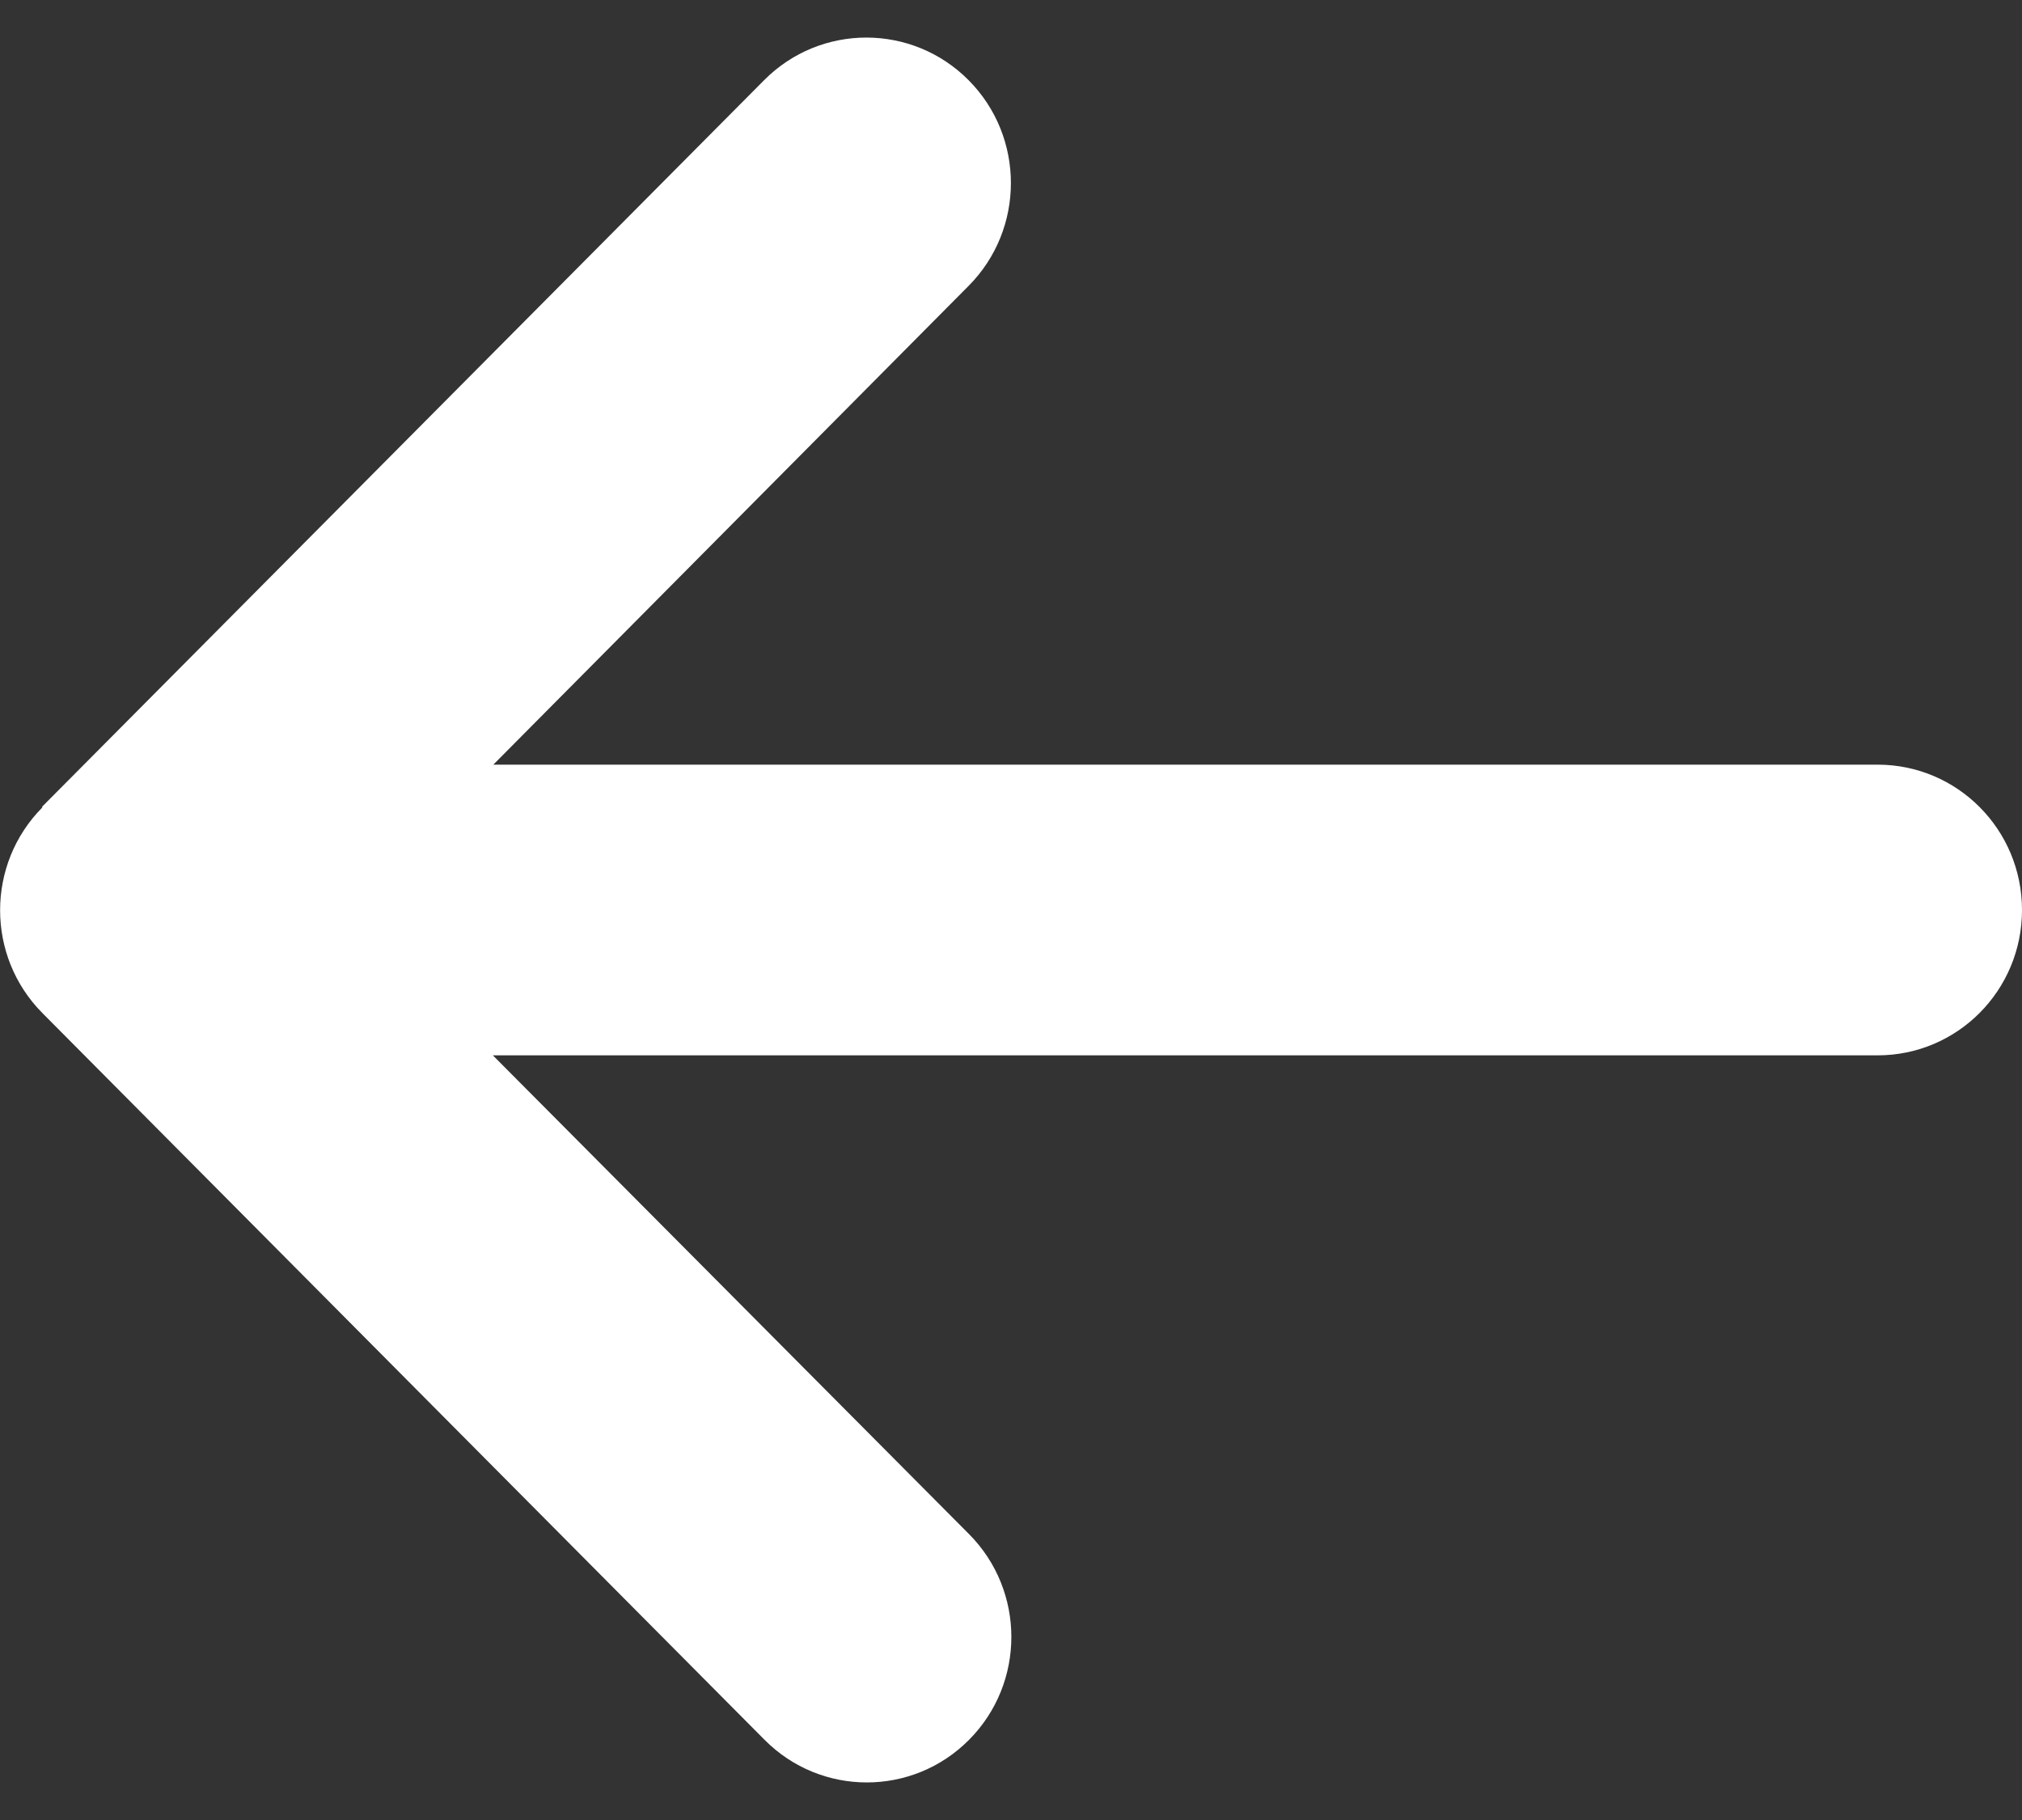 <svg width="40" height="36" viewBox="0 0 40 36" fill="none" xmlns="http://www.w3.org/2000/svg">
<rect x="0" y="0" width="40" height="36" fill="#333333" stroke="none"/>
<path d="M0.839 15.97C-0.277 17.093 -0.277 18.916 0.839 20.039L15.125 34.414C16.241 35.538 18.054 35.538 19.17 34.414C20.286 33.291 20.286 31.468 19.17 30.345L9.75 20.875L37.143 20.875C38.723 20.875 40 19.59 40 18C40 16.41 38.723 15.125 37.143 15.125L9.759 15.125L19.161 5.655C20.277 4.532 20.277 2.709 19.161 1.586C18.045 0.462 16.232 0.462 15.116 1.586L0.83 15.96L0.839 15.97Z" fill="white"/>
</svg>

